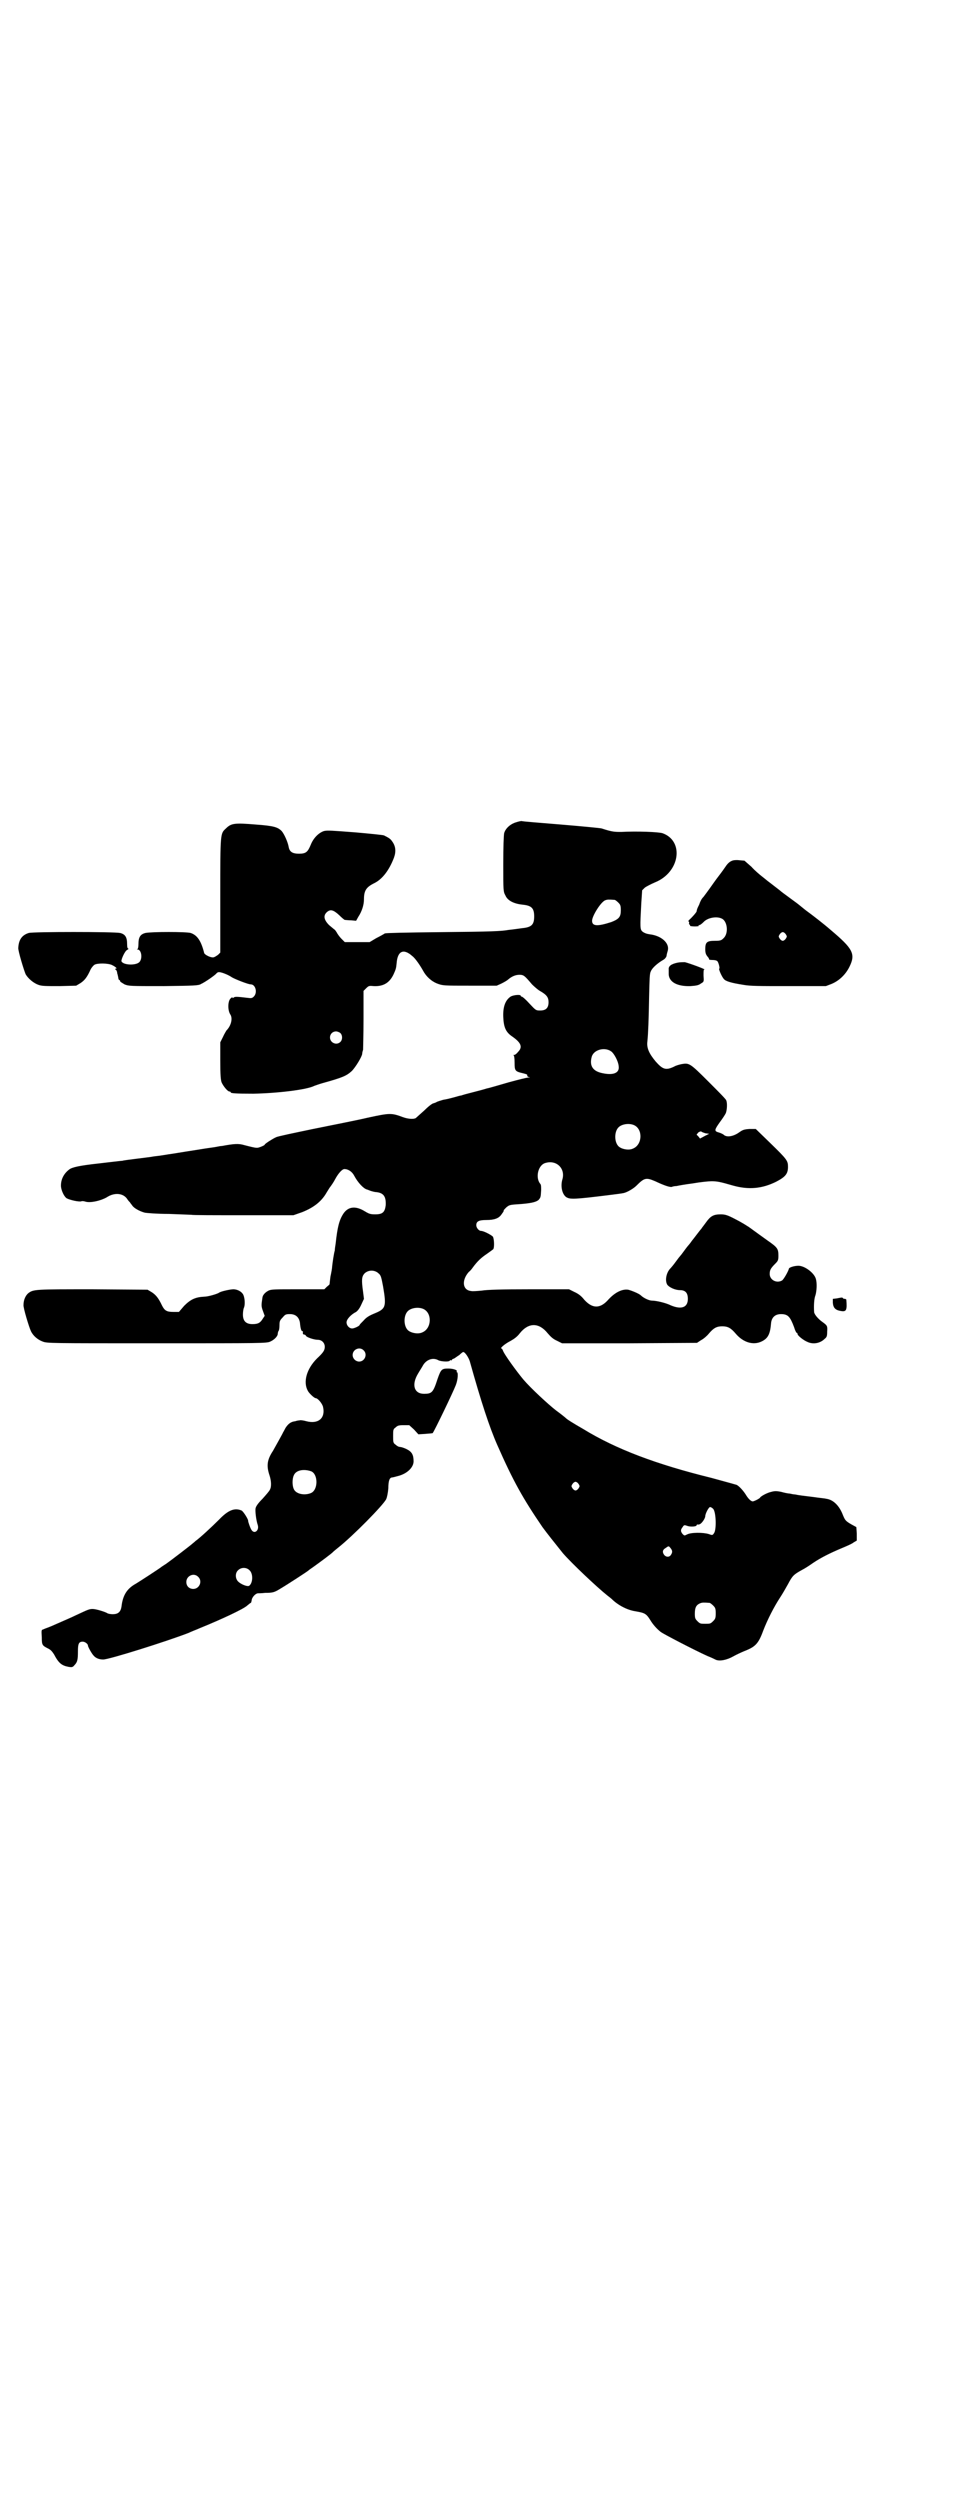 <?xml version="1.0" standalone="no"?>
<!DOCTYPE svg PUBLIC "-//W3C//DTD SVG 20010904//EN"
 "http://www.w3.org/TR/2001/REC-SVG-20010904/DTD/svg10.dtd">
<svg version="1.0" xmlns="http://www.w3.org/2000/svg"
 width="1106pt" height="2870pt" viewBox="0 0 1106 2870"
 preserveAspectRatio="xMidYMid meet">
<g transform="translate(0,2870) scale(0.5,-0.5)"
fill="#000000" stroke="none">
<path d="M1185 3852 c-13 -4 -24 -14 -27 -25 -1 -6 -2 -30 -2 -72 0 -60 0 -62
5 -71 5 -12 20 -19 39 -21 21 -2 27 -8 27 -27 0 -19 -6 -25 -28 -27 -7 -1 -21
-3 -31 -4 -16 -3 -41 -4 -149 -5 -95 -1 -131 -2 -135 -3 -3 -2 -12 -7 -20 -11
l-15 -9 -29 0 -28 0 -8 8 c-4 4 -9 11 -11 15 -2 3 -4 6 -5 6 0 0 -6 5 -12 10
-12 12 -14 22 -5 30 8 7 15 5 28 -7 6 -6 12 -11 13 -11 2 0 8 -1 15 -1 l11 -1
5 9 c8 12 13 27 13 40 0 20 5 28 23 37 19 9 35 30 46 59 5 14 4 26 -4 37 -4 6
-7 8 -19 14 -2 1 -32 4 -66 7 -53 4 -64 5 -72 3 -12 -4 -24 -16 -30 -31 -7
-17 -11 -21 -27 -21 -15 0 -22 4 -24 16 -2 11 -10 29 -16 36 -9 9 -18 12 -60
15 -48 4 -56 3 -68 -9 -13 -12 -13 -9 -13 -154 l0 -131 -5 -5 c-4 -3 -9 -6
-11 -6 -6 -1 -20 6 -21 10 -7 28 -16 41 -31 46 -10 3 -90 3 -104 0 -12 -3 -16
-10 -16 -26 0 -6 -1 -10 -2 -11 -2 0 -2 -1 0 -1 9 0 12 -21 4 -29 -8 -8 -37
-7 -41 2 -1 4 8 24 13 26 3 2 4 3 3 3 -2 0 -3 3 -3 10 0 16 -4 23 -16 26 -14
3 -201 3 -210 0 -16 -5 -23 -16 -24 -34 -1 -6 13 -52 17 -61 6 -10 18 -20 29
-24 8 -3 16 -3 49 -3 l38 1 10 6 c9 6 15 13 23 31 2 4 6 9 9 11 6 4 32 4 41
-1 8 -4 12 -8 8 -8 -2 0 -2 0 -1 -2 2 0 3 -3 4 -6 0 -3 1 -5 1 -5 0 0 2 -8 2
-10 1 -2 1 -3 2 -3 1 0 2 -1 2 -3 0 -1 5 -4 10 -7 10 -4 12 -4 90 -4 70 1 80
1 86 5 9 4 32 20 35 24 1 1 3 3 5 3 4 1 21 -5 31 -12 9 -5 37 -16 43 -16 11 0
16 -19 7 -28 -4 -4 -6 -4 -14 -3 -25 3 -29 3 -32 1 -2 -2 -3 -2 -3 0 0 1 -2 0
-5 -3 -6 -7 -6 -27 0 -36 6 -9 2 -26 -9 -37 -1 -2 -5 -8 -8 -15 l-6 -12 0 -42
c0 -34 1 -44 3 -50 4 -9 14 -21 18 -21 2 0 3 -1 3 -2 0 -2 10 -3 52 -3 54 1
123 9 140 18 3 1 11 4 18 6 47 13 56 17 68 28 9 9 24 34 24 40 0 2 1 6 2 9 0
3 1 34 1 70 l0 65 6 6 c6 6 7 6 18 5 22 -1 36 8 45 27 5 11 6 14 7 25 2 29 16
35 36 17 7 -5 19 -23 25 -34 7 -13 19 -24 32 -29 13 -5 15 -5 75 -5 l62 0 11
5 c6 3 13 7 15 9 8 7 17 11 26 11 10 0 12 -2 29 -22 5 -5 13 -12 18 -15 16 -9
20 -15 20 -26 0 -13 -6 -19 -19 -19 -10 0 -10 0 -25 16 -8 9 -16 16 -18 16 -1
0 -2 1 -2 2 0 3 -16 2 -23 -2 -12 -8 -18 -23 -17 -47 1 -24 6 -35 21 -45 20
-14 24 -24 13 -35 -3 -4 -7 -7 -9 -7 -2 0 -3 -1 -1 -1 1 -1 2 -6 2 -17 0 -18
1 -20 19 -24 8 -2 11 -3 10 -5 0 -2 1 -3 4 -4 3 0 3 -1 -2 -1 -3 0 -23 -5 -45
-11 -21 -6 -44 -13 -50 -14 -6 -2 -21 -6 -33 -9 -12 -3 -23 -6 -25 -7 -2 0 -9
-2 -16 -4 -7 -2 -19 -5 -26 -6 -7 -2 -13 -4 -15 -5 -1 -1 -4 -2 -7 -3 -3 0
-13 -8 -22 -17 -9 -8 -18 -16 -19 -17 -5 -3 -18 -2 -29 2 -27 10 -30 10 -81
-1 -25 -6 -82 -17 -126 -26 -43 -9 -82 -17 -85 -19 -7 -3 -26 -15 -26 -17 0
-1 -4 -3 -9 -5 -9 -3 -7 -4 -38 4 -13 4 -24 3 -51 -2 -3 0 -8 -1 -13 -2 -4 -1
-22 -3 -39 -6 -52 -8 -55 -9 -70 -11 -24 -4 -27 -4 -35 -5 -4 -1 -21 -3 -37
-5 -16 -2 -32 -4 -35 -5 -3 0 -27 -3 -53 -6 -46 -5 -63 -9 -69 -14 -12 -9 -19
-22 -19 -37 0 -10 7 -25 13 -29 7 -4 29 -9 34 -7 2 1 7 0 10 -1 11 -3 34 2 48
10 18 12 39 10 48 -5 2 -3 5 -6 6 -7 0 -1 3 -4 5 -7 4 -6 17 -13 28 -16 4 -1
29 -3 56 -3 27 -1 50 -2 52 -2 1 -1 55 -1 118 -1 l116 0 20 7 c25 10 43 23 55
43 1 2 5 8 8 13 4 5 10 14 13 20 7 13 16 23 21 23 9 0 18 -6 23 -16 8 -15 21
-29 29 -31 1 0 5 -2 8 -3 3 -1 10 -3 14 -3 16 -2 22 -10 21 -30 -2 -16 -7 -21
-24 -21 -11 0 -14 1 -24 7 -21 13 -38 11 -49 -5 -10 -15 -14 -32 -18 -69 -1
-6 -2 -13 -2 -16 -2 -6 -5 -27 -6 -36 0 -4 -2 -15 -4 -24 -1 -9 -2 -16 -2 -17
1 0 -2 -3 -6 -6 l-6 -6 -61 0 c-52 0 -61 0 -67 -3 -8 -4 -13 -10 -14 -15 -3
-19 -3 -21 1 -32 l4 -11 -4 -6 c-6 -10 -11 -13 -24 -13 -15 0 -22 7 -22 22 0
6 1 12 2 15 3 5 3 21 -1 30 -3 7 -13 13 -23 13 -7 0 -30 -5 -33 -8 -5 -3 -25
-9 -34 -9 -20 -1 -31 -6 -46 -21 l-12 -14 -13 0 c-15 0 -20 3 -26 15 -8 17
-14 24 -23 30 l-10 6 -126 1 c-133 0 -136 0 -148 -9 -6 -5 -11 -15 -11 -27 -1
-6 13 -52 17 -60 5 -11 16 -20 27 -24 10 -4 16 -4 263 -4 241 0 252 0 260 4 9
4 17 12 17 18 0 2 1 4 1 5 2 2 3 7 3 16 0 7 1 10 7 16 6 7 7 8 17 8 13 0 21
-7 23 -20 1 -12 3 -19 5 -19 1 0 2 -1 2 -1 -1 -5 0 -7 3 -7 1 0 3 -1 4 -3 1
-3 18 -9 27 -9 9 0 16 -7 16 -16 0 -8 -3 -13 -18 -27 -24 -24 -32 -54 -21 -74
3 -6 15 -17 18 -17 5 0 15 -12 17 -20 6 -26 -11 -40 -38 -33 -7 2 -14 3 -16 2
-3 0 -7 -1 -10 -2 -10 -1 -16 -6 -22 -15 -3 -6 -6 -11 -6 -11 0 -1 -18 -33
-23 -42 -14 -21 -15 -35 -8 -56 4 -12 5 -26 1 -33 -1 -3 -9 -12 -17 -21 -10
-10 -15 -17 -16 -22 -1 -6 1 -26 5 -38 4 -12 -7 -22 -14 -12 -3 4 -8 19 -8 21
1 3 -11 22 -15 24 -16 7 -31 1 -52 -21 -17 -17 -44 -42 -54 -49 -3 -3 -6 -5
-7 -6 -3 -3 -50 -39 -60 -46 -6 -4 -11 -7 -12 -8 -2 -2 -48 -32 -58 -38 -20
-11 -30 -26 -33 -53 -2 -12 -8 -17 -20 -17 -5 0 -10 1 -12 2 -4 3 -26 10 -34
10 -8 0 -10 -1 -40 -15 -10 -5 -27 -12 -38 -17 -11 -5 -23 -10 -26 -11 -3 -1
-8 -3 -10 -4 -4 -1 -4 -2 -3 -18 0 -18 1 -19 15 -26 6 -3 9 -7 13 -13 11 -21
18 -26 34 -29 7 -1 9 -1 13 4 7 7 8 13 8 32 0 17 2 22 11 22 5 0 12 -5 12 -9
0 -3 9 -19 13 -23 5 -6 13 -9 22 -9 14 0 147 42 196 61 6 3 17 7 26 11 47 19
101 44 109 52 4 3 7 6 8 6 1 0 1 2 2 5 0 7 8 16 14 17 1 0 9 0 17 1 17 0 21 1
34 9 17 10 63 40 65 42 1 1 5 4 11 8 14 10 44 32 46 35 1 1 7 6 12 10 34 27
103 97 110 111 2 4 4 14 5 25 0 18 3 25 9 25 1 0 9 2 16 4 20 6 33 20 33 33 0
15 -4 22 -16 28 -6 3 -13 5 -15 5 -3 0 -7 2 -10 5 -6 4 -6 6 -6 20 0 14 0 16
6 20 4 4 7 5 18 5 l13 0 11 -10 10 -11 16 1 c9 1 17 1 17 2 4 5 46 92 53 110
5 13 6 30 2 30 -1 0 -1 1 0 1 3 3 -7 7 -19 7 -15 0 -17 -1 -25 -24 -10 -31
-13 -34 -31 -34 -23 0 -29 21 -14 46 4 7 10 16 12 20 8 13 23 18 35 11 6 -3
24 -4 26 -1 1 1 2 2 3 1 1 -1 2 0 2 1 0 1 2 2 5 3 2 1 7 5 12 8 4 4 8 7 9 7 4
0 12 -12 15 -21 26 -93 45 -151 63 -192 37 -84 59 -123 104 -189 11 -15 27
-35 47 -60 20 -23 77 -77 102 -97 4 -3 9 -7 10 -8 14 -14 35 -25 53 -28 23 -4
26 -5 36 -21 6 -10 15 -20 24 -27 7 -5 76 -41 107 -55 8 -3 16 -7 18 -8 9 -5
27 -1 41 7 7 4 18 9 25 12 26 10 33 17 44 47 10 26 25 55 38 75 6 9 14 23 19
32 10 19 13 22 31 32 8 4 20 12 27 17 18 12 38 22 64 33 12 5 26 11 29 14 l7
4 0 16 -1 15 -11 6 c-14 8 -15 10 -20 22 -8 21 -22 35 -38 37 -3 1 -16 2 -29
4 -24 3 -34 4 -43 6 -3 0 -8 1 -12 2 -4 0 -13 2 -20 4 -10 2 -15 2 -22 0 -10
-2 -24 -10 -26 -13 0 -2 -14 -9 -17 -9 -4 0 -10 6 -15 14 -6 10 -16 21 -22 24
-3 1 -29 8 -58 16 -126 31 -219 66 -294 112 -26 15 -37 22 -40 25 -2 2 -12 10
-23 18 -18 14 -58 51 -75 71 -15 18 -45 59 -47 67 -1 2 -2 4 -3 4 -5 0 8 11
20 17 9 5 16 10 22 18 20 25 44 25 64 0 7 -8 12 -13 21 -17 l12 -6 155 0 155
1 9 6 c6 3 14 10 18 15 11 13 18 17 31 17 13 0 20 -4 31 -17 17 -20 40 -27 59
-18 15 7 20 17 22 41 1 14 9 22 23 22 16 0 21 -6 30 -30 2 -7 5 -13 6 -13 1 0
2 -1 2 -3 0 -3 13 -14 23 -18 13 -6 29 -3 39 7 5 4 6 6 6 17 1 13 0 14 -11 22
-10 7 -19 18 -19 23 -1 14 0 31 3 38 3 10 4 28 1 38 -4 14 -26 30 -40 30 -10
0 -22 -4 -22 -7 -1 -5 -12 -25 -16 -27 -13 -7 -28 2 -28 15 0 9 2 13 13 24 6
6 7 8 7 18 0 16 -2 19 -25 35 -11 8 -28 20 -36 26 -9 7 -26 17 -38 23 -19 10
-24 11 -34 11 -16 0 -23 -4 -33 -18 -5 -7 -10 -13 -11 -15 -3 -3 -17 -22 -22
-28 -2 -3 -5 -7 -6 -8 -1 -1 -6 -7 -11 -14 -5 -7 -9 -12 -10 -13 -1 -1 -5 -6
-10 -13 -5 -7 -11 -14 -13 -16 -9 -10 -12 -28 -6 -37 5 -6 18 -12 29 -12 12 0
18 -6 18 -20 0 -20 -15 -25 -39 -15 -12 6 -34 11 -44 11 -6 0 -19 6 -25 12 -4
4 -21 11 -29 13 -14 2 -30 -6 -45 -22 -19 -22 -37 -22 -56 -1 -7 9 -14 14 -23
18 l-12 6 -91 0 c-63 0 -97 -1 -109 -3 -10 -1 -22 -2 -25 -1 -20 2 -22 25 -5
44 3 2 7 7 9 10 11 15 20 23 32 31 7 5 14 10 15 11 3 4 2 25 -1 29 -4 4 -21
13 -27 13 -5 0 -11 7 -11 13 0 9 6 12 23 12 19 0 29 4 35 13 3 4 5 7 5 8 -1 1
2 4 6 8 6 5 8 6 24 7 32 2 44 5 50 10 5 6 5 6 6 23 0 7 0 12 -2 14 -11 13 -6
40 9 47 26 10 49 -10 42 -36 -5 -16 -1 -34 8 -41 9 -6 17 -6 105 5 8 1 24 3
28 4 8 2 22 10 29 17 18 18 22 19 43 10 19 -9 33 -14 38 -13 2 1 7 2 11 2 4 1
21 4 37 6 17 3 36 5 43 5 13 0 19 -1 50 -10 36 -10 67 -7 99 9 21 11 27 18 27
34 0 14 -2 17 -40 54 l-34 33 -15 0 c-13 -1 -15 -2 -25 -9 -12 -8 -27 -11 -34
-4 -1 1 -7 4 -11 5 -11 3 -10 6 2 23 6 8 12 17 14 21 3 7 4 24 1 30 -1 3 -20
22 -41 43 -42 42 -44 43 -61 40 -5 -1 -13 -3 -18 -6 -19 -9 -26 -6 -42 12 -15
18 -21 31 -19 46 2 20 3 49 4 103 1 40 1 53 4 58 3 8 16 19 28 26 4 2 7 6 8 9
0 3 2 9 3 13 4 17 -15 34 -42 37 -7 1 -12 3 -16 6 -6 5 -6 9 -3 65 l2 30 6 6
c4 3 14 8 23 12 58 23 68 95 18 113 -9 3 -59 5 -95 3 -15 0 -21 0 -45 8 -4 1
-46 5 -94 9 -48 4 -88 7 -90 8 -2 0 -7 -1 -13 -3z m227 -178 c1 0 5 -3 8 -6 5
-5 6 -7 6 -18 0 -15 -4 -20 -22 -27 -31 -10 -44 -10 -44 3 0 11 20 43 30 47 5
2 8 2 22 1z m-630 -306 c5 -5 5 -15 0 -20 -9 -9 -24 -2 -24 10 0 8 6 14 14 14
3 0 8 -2 10 -4z m622 -42 c6 -4 16 -22 17 -33 3 -17 -13 -23 -41 -16 -19 5
-26 17 -21 36 4 17 30 24 45 13z m52 -169 c21 -9 20 -45 -2 -54 -10 -5 -28 -1
-34 6 -9 10 -9 32 0 42 7 8 24 11 36 6z m165 -19 l8 -1 -10 -5 -11 -6 -4 5 -4
4 4 5 c3 2 6 3 7 2 1 -1 6 -3 10 -4z m-751 -322 c5 -4 6 -9 10 -30 8 -47 6
-51 -21 -62 -12 -5 -18 -9 -24 -16 -5 -5 -9 -9 -9 -10 0 -2 -12 -8 -17 -8 -7
0 -13 7 -13 14 0 7 10 18 22 24 4 3 8 8 12 17 l6 13 -2 16 c-4 28 -3 35 3 42
9 9 24 9 33 0z m102 -81 c21 -9 20 -45 -2 -54 -10 -5 -28 -1 -34 6 -9 10 -9
32 0 42 7 8 24 11 36 6z m-137 -95 c10 -9 3 -26 -10 -26 -8 0 -15 7 -15 15 0
13 16 20 25 11z m-120 -278 c16 -7 16 -43 -1 -50 -15 -6 -34 -2 -39 9 -4 8 -4
24 0 32 5 12 23 15 40 9z m614 -29 c3 -5 3 -5 0 -10 -2 -3 -5 -5 -7 -5 -2 0
-5 2 -7 5 -3 5 -3 5 0 10 2 3 5 5 7 5 2 0 5 -2 7 -5z m309 -57 c7 -7 8 -49 2
-56 -3 -5 -4 -5 -12 -2 -13 4 -41 4 -50 -1 -6 -3 -6 -3 -10 1 -5 6 -5 10 0 16
3 5 4 5 10 3 7 -3 22 -2 22 1 0 1 1 2 2 2 4 -1 8 1 13 8 3 4 5 9 5 11 0 6 8
21 11 21 2 0 5 -2 7 -4z m-98 -90 c5 -6 5 -10 1 -16 -4 -6 -12 -5 -16 1 -4 6
-3 11 4 15 7 5 7 5 11 0z m-967 -51 c9 -8 8 -30 -1 -36 -5 -2 -19 4 -25 10 -7
7 -7 20 0 26 7 7 19 7 26 0z m-118 -15 c11 -10 3 -28 -11 -28 -9 0 -16 6 -16
16 0 14 17 22 27 12z m1175 -60 c1 0 5 -3 8 -6 5 -5 6 -7 6 -18 0 -11 -1 -13
-6 -18 -6 -6 -7 -6 -18 -6 -11 0 -12 0 -18 6 -5 5 -6 7 -6 17 0 14 3 20 12 24
5 2 8 2 22 1z"/>
<path d="M1682 3764 c-6 -2 -11 -7 -15 -13 -2 -3 -9 -13 -16 -22 -7 -9 -16
-22 -21 -29 -5 -7 -11 -15 -14 -19 -5 -5 -7 -10 -9 -15 0 -1 -2 -5 -4 -9 -2
-4 -3 -9 -3 -10 -1 -2 -8 -11 -18 -20 -1 -2 -1 -3 0 -3 1 0 1 -1 1 -3 -1 -1 0
-3 1 -4 1 -1 2 -2 1 -3 0 0 5 -1 11 -1 6 0 11 1 9 1 -1 1 -1 2 1 2 2 0 6 3 10
7 9 10 30 14 42 8 13 -6 16 -34 4 -45 -5 -5 -7 -6 -20 -6 -18 0 -22 -3 -22
-19 0 -8 1 -12 5 -17 3 -3 4 -6 4 -7 -1 0 2 -1 7 -1 6 0 10 -1 12 -3 3 -4 6
-17 4 -17 -2 0 6 -19 11 -24 4 -5 18 -9 44 -13 16 -3 36 -3 105 -3 l85 0 13 5
c17 7 32 21 41 39 15 30 8 42 -43 85 -16 14 -42 34 -53 42 -3 2 -9 7 -14 11
-12 10 -13 10 -29 22 -8 6 -18 13 -21 16 -9 7 -13 10 -22 17 -4 3 -8 6 -9 7
-1 1 -5 4 -10 8 -5 4 -16 13 -24 22 l-16 14 -12 1 c-7 1 -14 0 -16 -1z m123
-169 c3 -5 3 -5 0 -10 -2 -3 -5 -5 -7 -5 -2 0 -5 2 -7 5 -3 5 -3 5 0 10 2 3 5
5 7 5 2 0 5 -2 7 -5z"/>
<path d="M1557 3530 c-15 -3 -22 -8 -21 -16 0 -1 0 -6 0 -11 1 -18 20 -28 50
-27 14 1 19 2 24 6 7 4 7 4 6 18 0 11 0 14 2 14 5 0 -36 15 -45 17 -3 0 -10 0
-16 -1z"/>
<path d="M1933 2761 c-1 0 -6 -1 -11 -2 l-9 -1 0 -9 c1 -12 6 -17 19 -19 12
-2 14 2 12 26 0 1 -2 2 -4 2 -2 0 -4 1 -4 2 -1 1 -2 1 -3 1z"/>
</g>
</svg>
